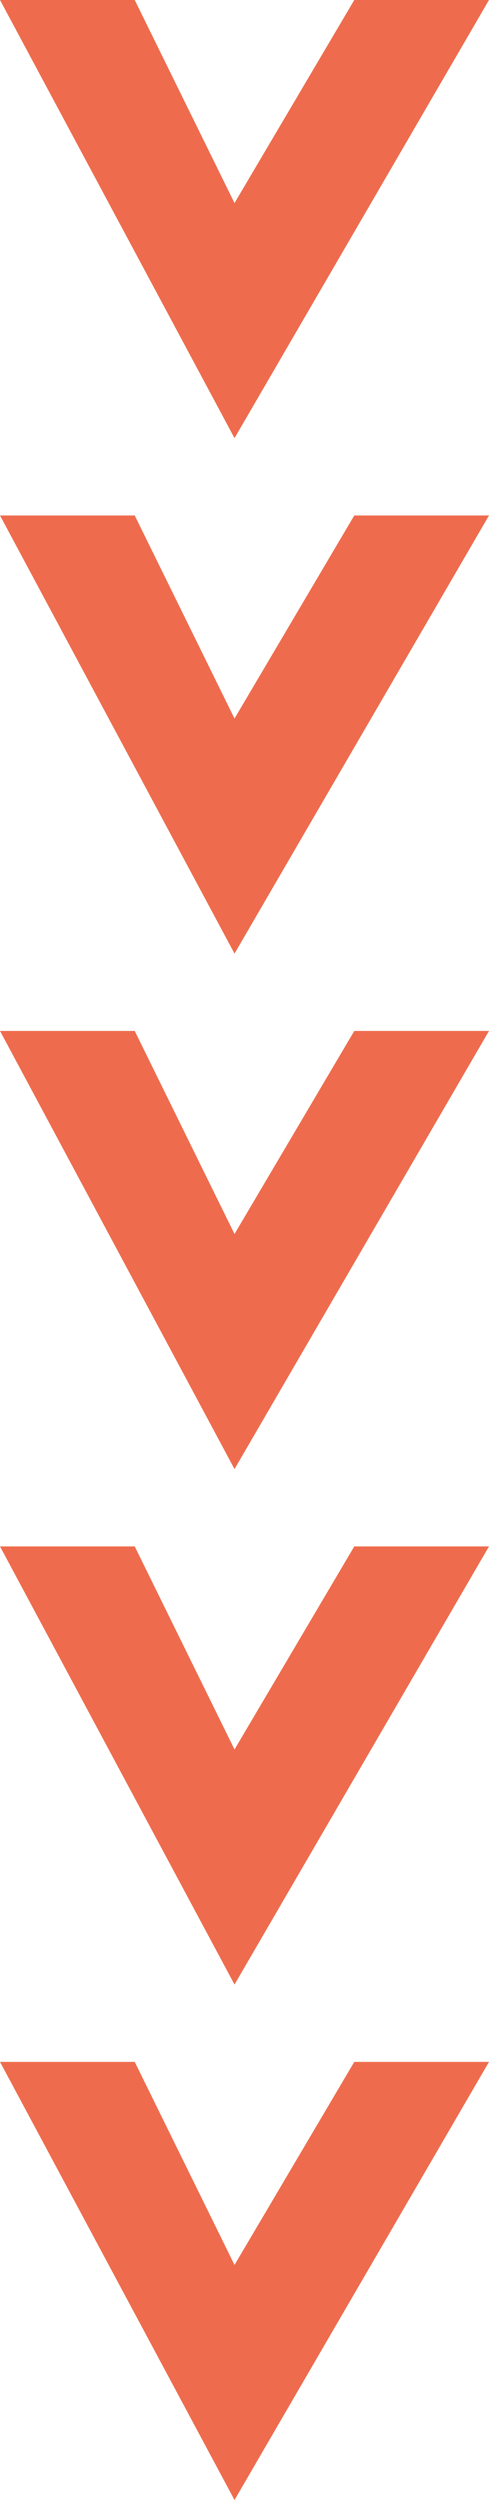 <svg width="19" height="97" viewBox="0 0 19 97" fill="none" xmlns="http://www.w3.org/2000/svg">
<path d="M5.235 0H2.133H0L9.112 17L19 0H13.765L9.112 7.878L5.235 0Z" fill="#EE6C4D"/>
<path d="M5.235 20H2.133H0L9.112 37L19 20H13.765L9.112 27.878L5.235 20Z" fill="#EE6C4D"/>
<path d="M5.235 40H2.133H0L9.112 57L19 40H13.765L9.112 47.878L5.235 40Z" fill="#EE6C4D"/>
<path d="M5.235 60H2.133H0L9.112 77L19 60H13.765L9.112 67.878L5.235 60Z" fill="#EE6C4D"/>
<path d="M5.235 80H2.133H0L9.112 97L19 80H13.765L9.112 87.878L5.235 80Z" fill="#EE6C4D"/>
</svg>
